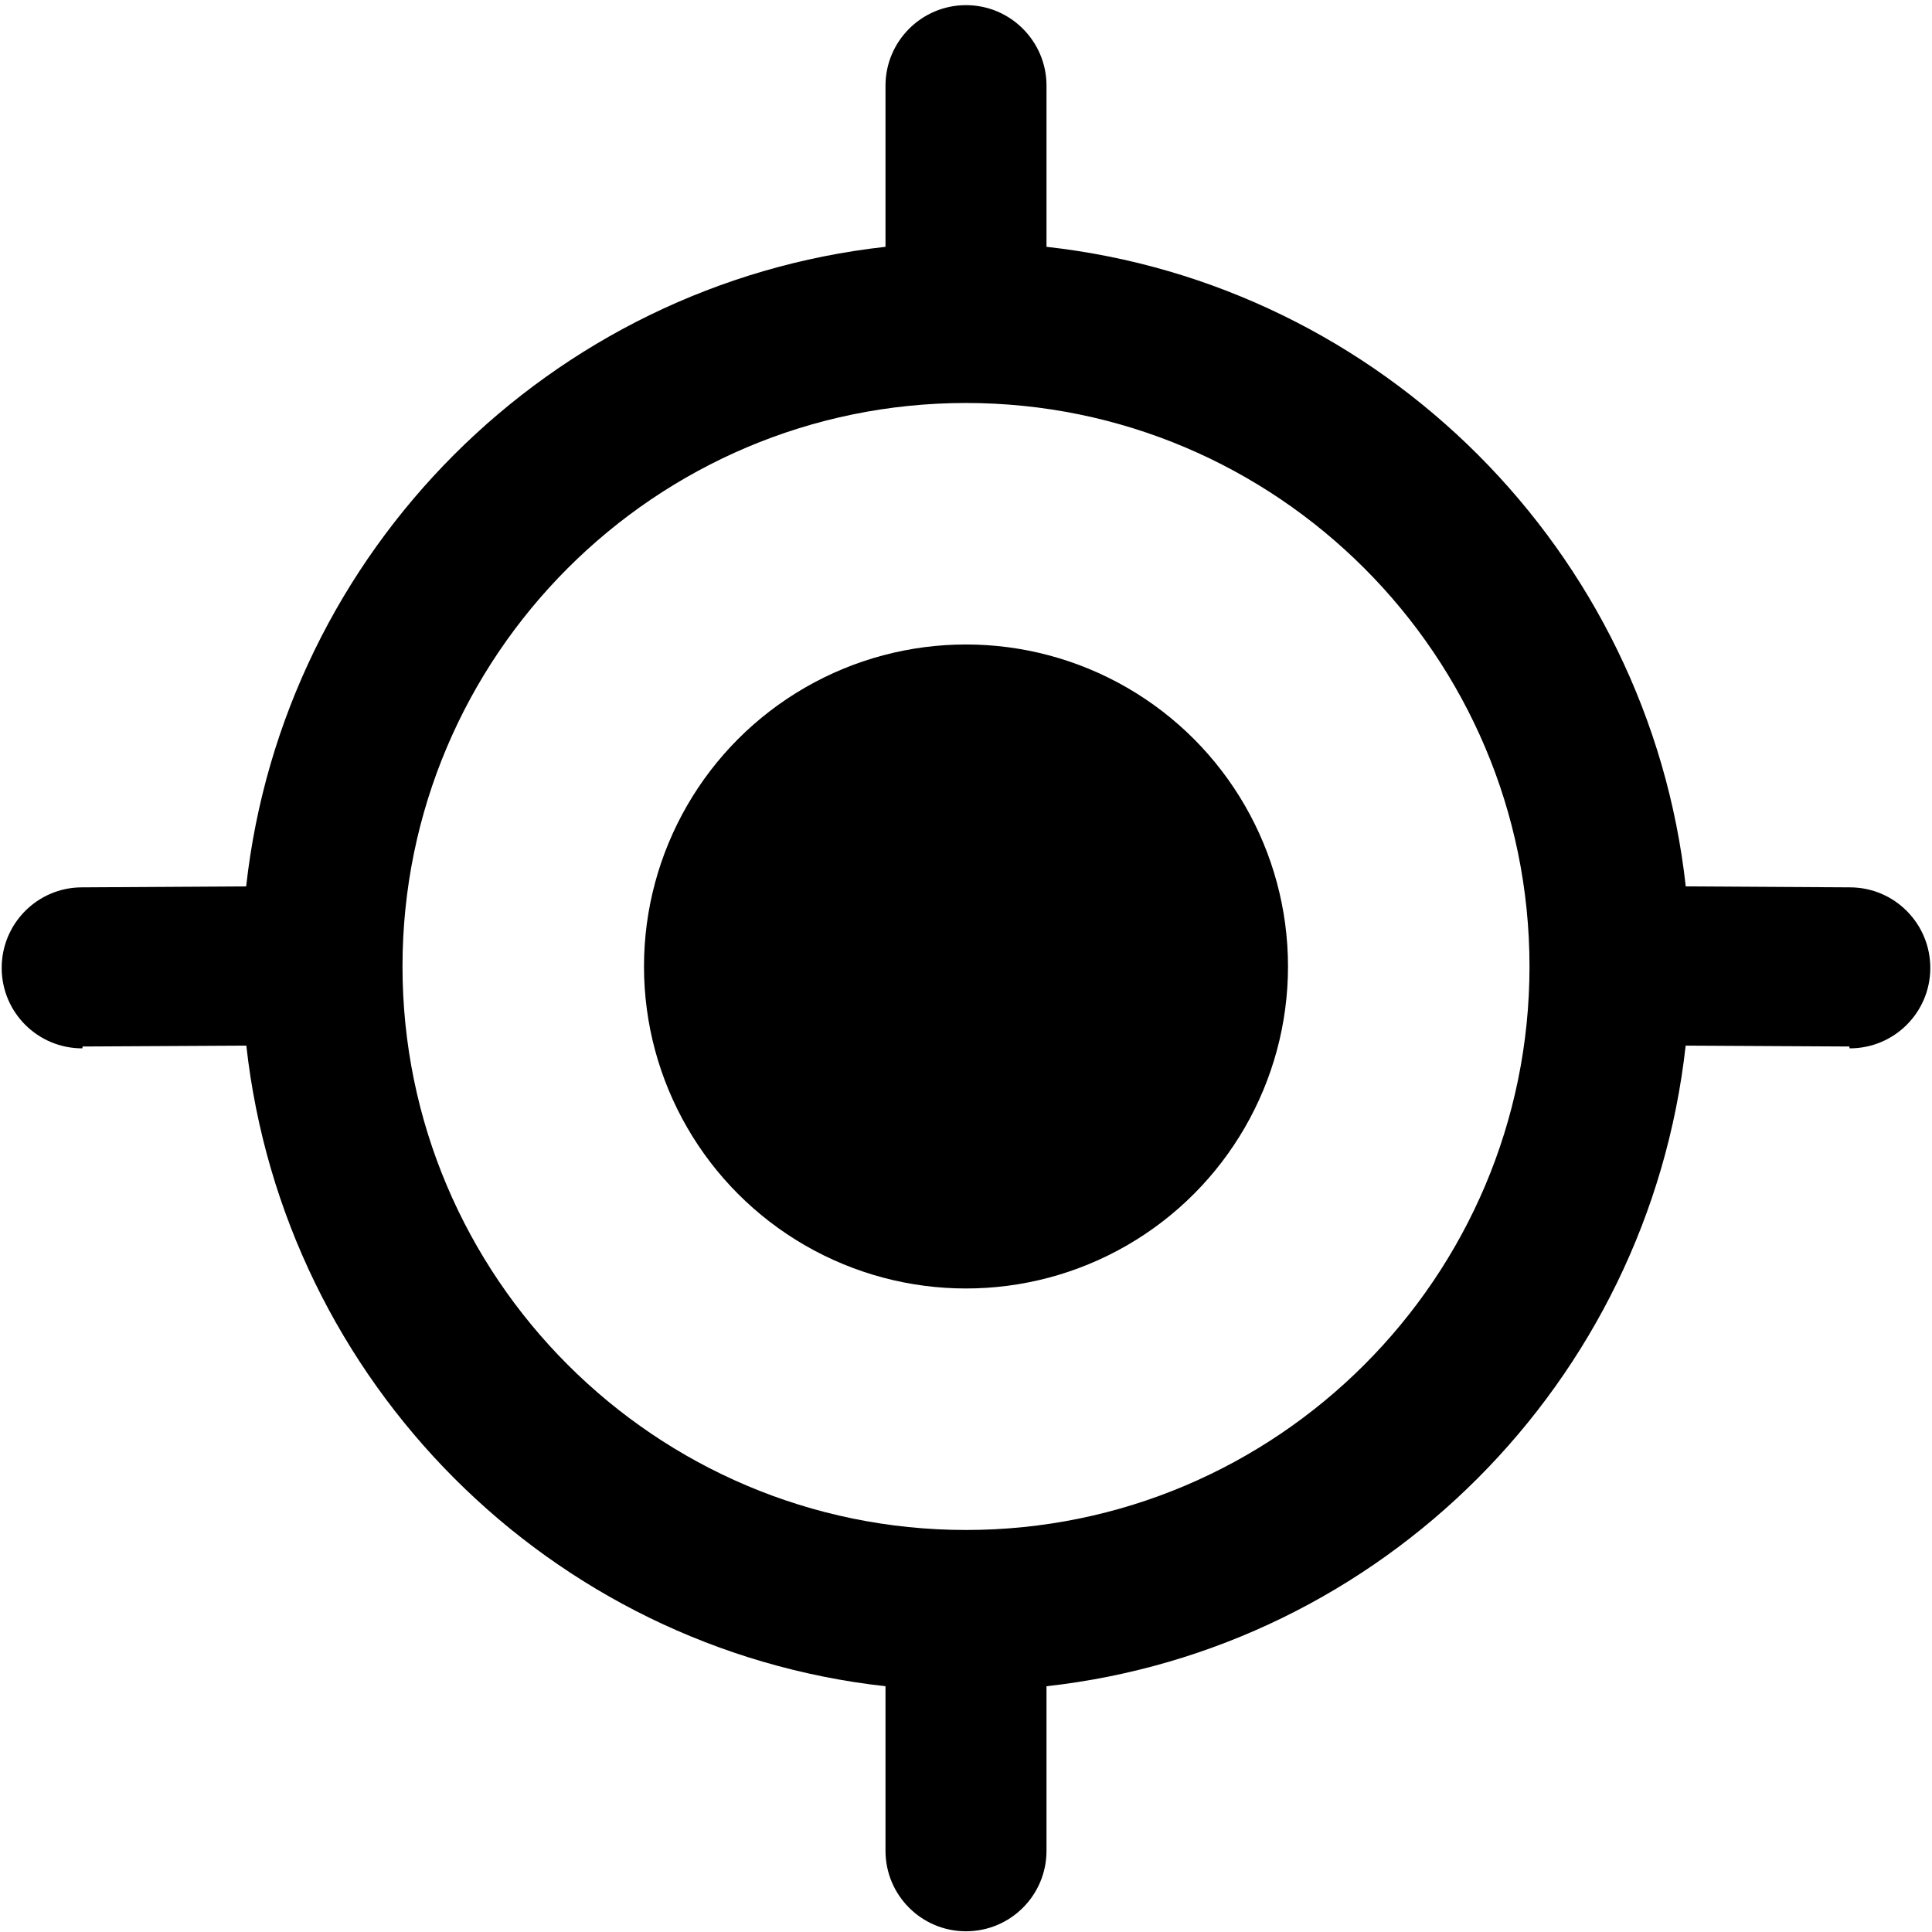 <?xml version="1.0" encoding="utf-8"?>
<!-- Generator: Adobe Illustrator 19.2.0, SVG Export Plug-In . SVG Version: 6.00 Build 0)  -->
<svg version="1.1" xmlns="http://www.w3.org/2000/svg" xmlns:xlink="http://www.w3.org/1999/xlink" x="0px" y="0px" width="24px"
	 height="24px" viewBox="0 0 24 24" enable-background="new 0 0 24 24" xml:space="preserve">
<g id="Filled_Icons_1_">
	<g>
		<circle cx="12" cy="12.006" r="4"/>
		<path d="M22.983,11.023l-2.042-0.012C20.481,6.845,17.166,3.528,13,3.066V1.064c0-0.551-0.448-1-1-1c-0.552,0-1,0.449-1,1v2.002
			c-4.166,0.462-7.481,3.779-7.942,7.945l-2.043,0.012c-0.552,0.002-0.997,0.453-0.994,1.006c0.003,0.551,0.45,0.994,1,0.994
			c0.002,0,0.003,0,0.005-0.023l2.034-0.011c0.465,4.184,3.777,7.496,7.94,7.958v2.044c0,0.553,0.448,1,1,1c0.552,0,1-0.447,1-1
			v-2.044c4.162-0.462,7.475-3.774,7.94-7.958L22.973,13c0.002,0.023,0.004,0.023,0.006,0.023c0.55,0,0.997-0.443,1-0.994
			C23.981,11.475,23.536,11.025,22.983,11.023z M12,19.006c-3.86,0-7-3.14-7-7c0-3.86,3.14-7,7-7c3.86,0,7,3.14,7,7
			C19,15.867,15.86,19.006,12,19.006z"/>
	</g>
</g>
<g id="invisible_shape">
	<rect fill="none" width="24" height="24"/>
</g>
</svg>
